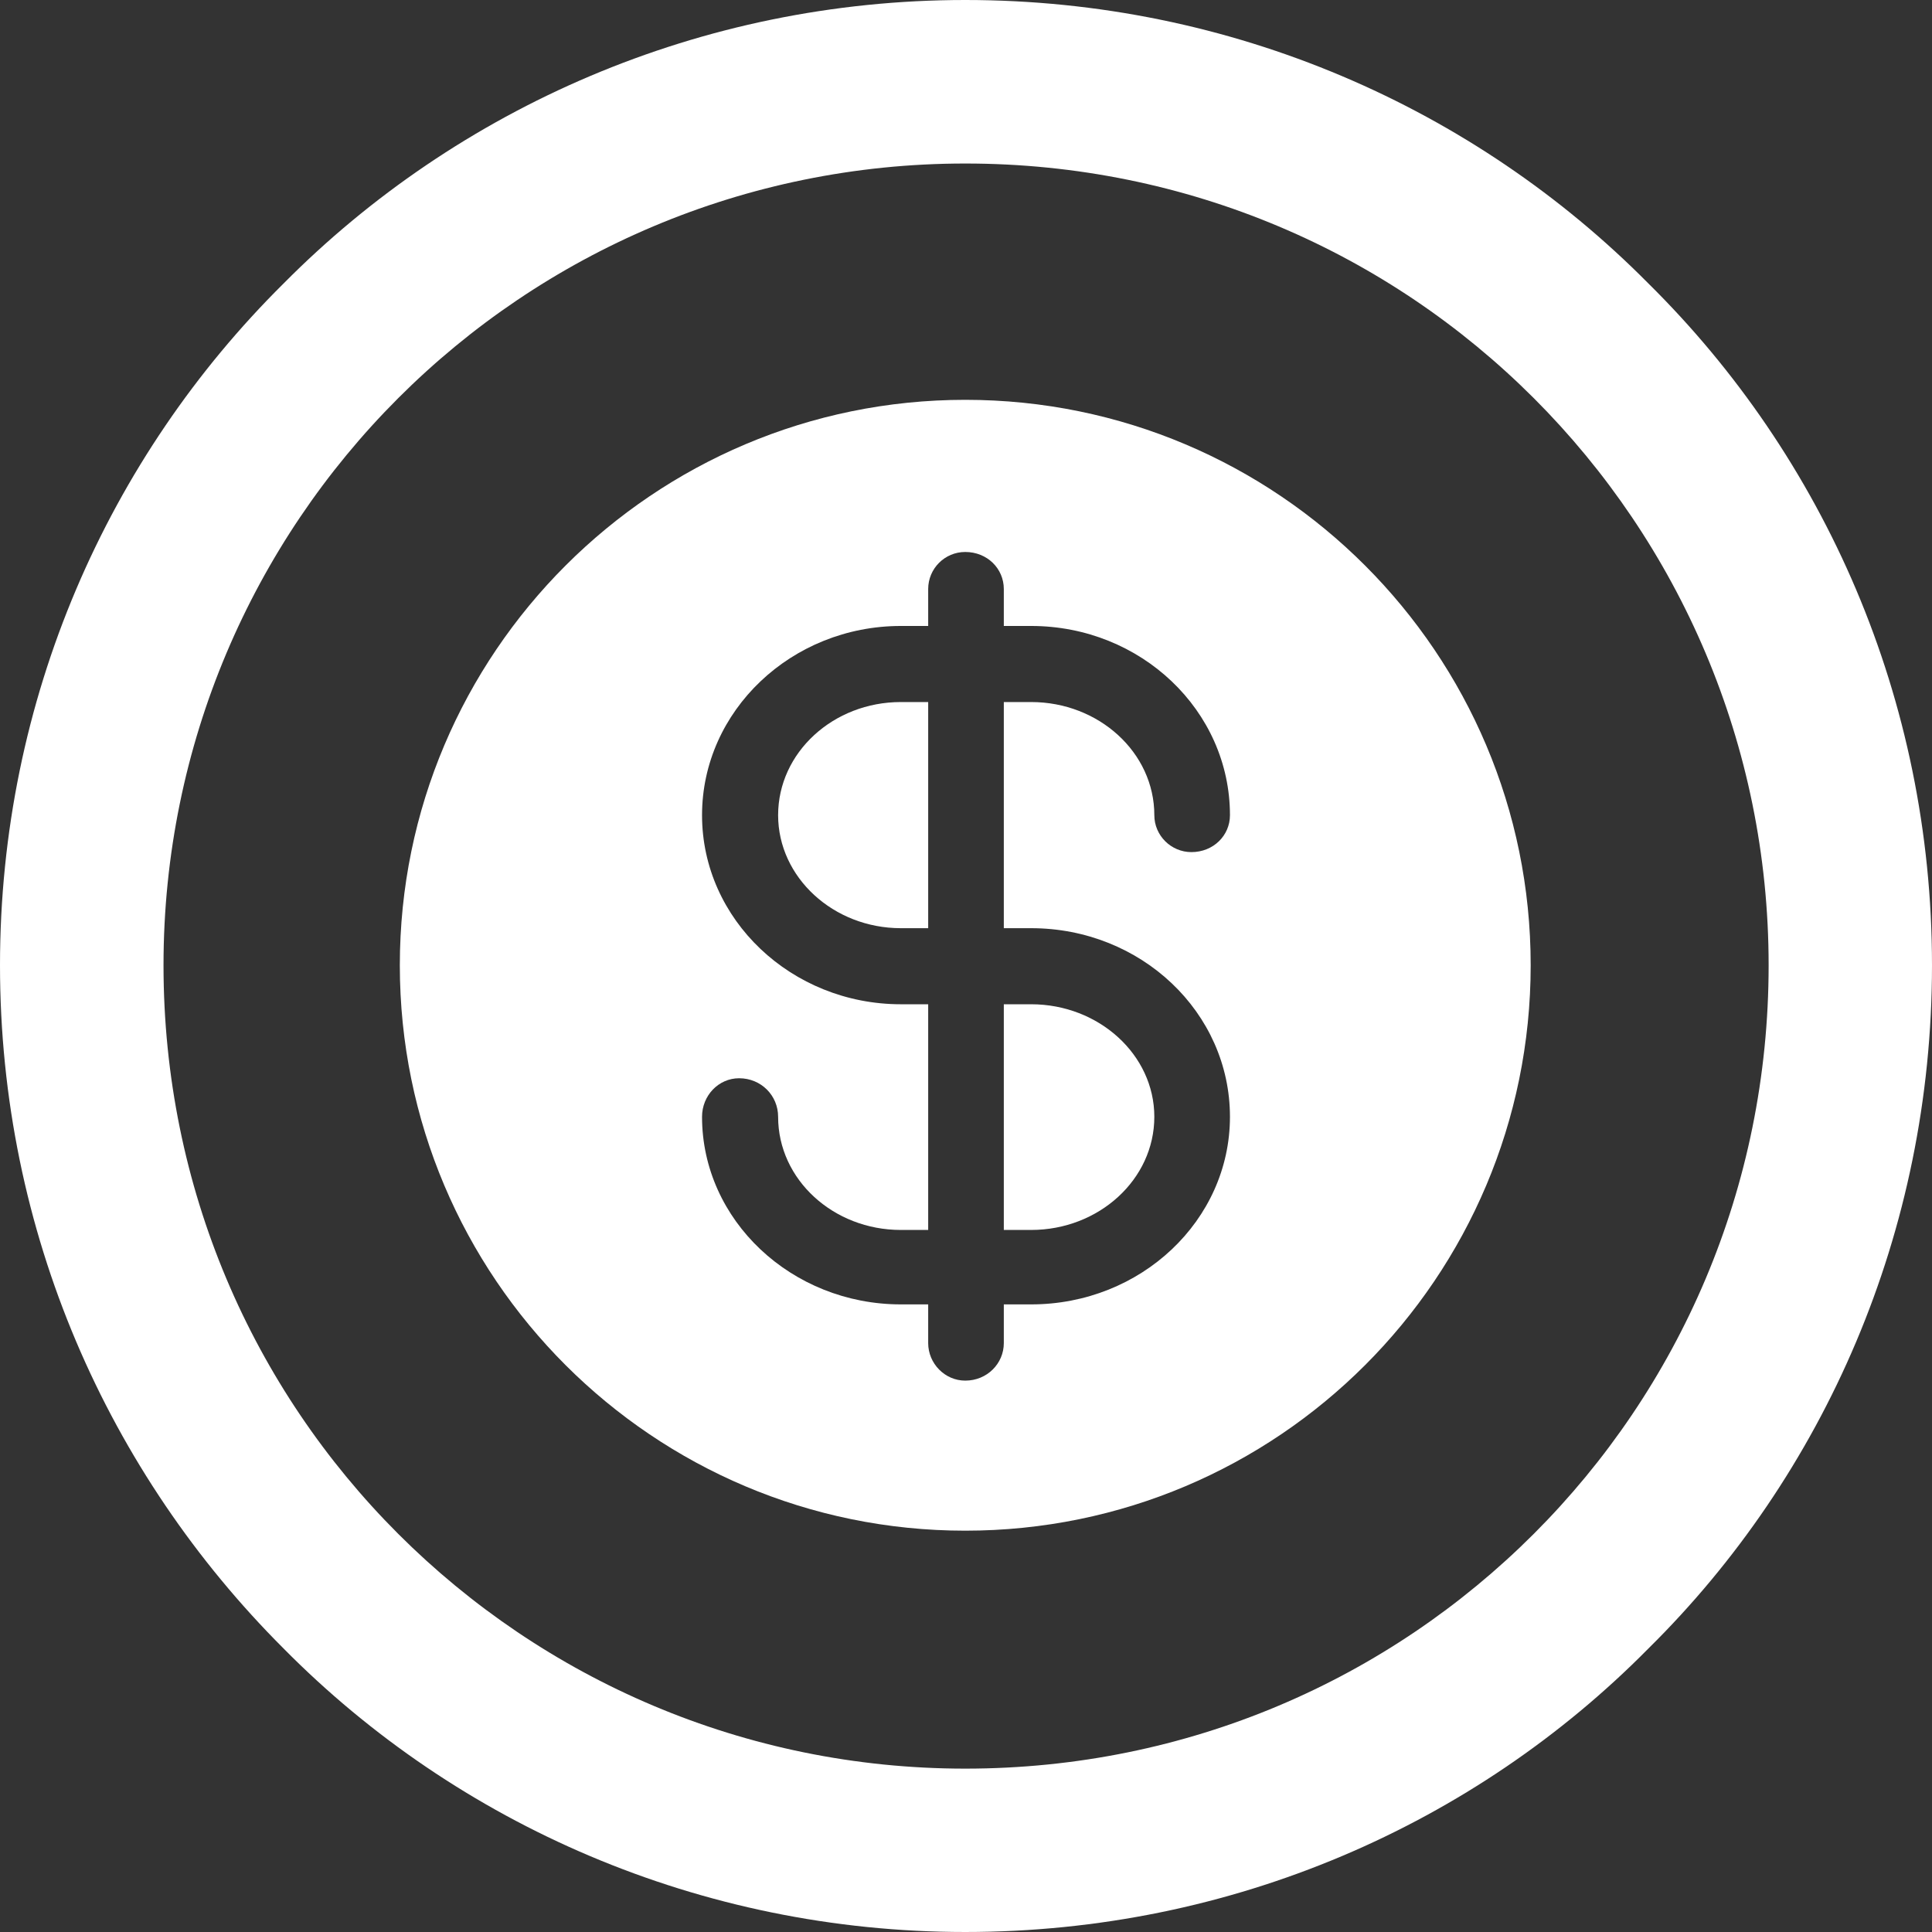 <?xml version="1.0" encoding="UTF-8"?>
<!DOCTYPE svg PUBLIC "-//W3C//DTD SVG 1.1//EN" "http://www.w3.org/Graphics/SVG/1.1/DTD/svg11.dtd">
<!-- Creator: CorelDRAW X8 -->
<svg xmlns="http://www.w3.org/2000/svg" xml:space="preserve" width="11709px" height="11709px" version="1.1" shape-rendering="geometricPrecision" text-rendering="geometricPrecision" image-rendering="optimizeQuality" fill-rule="evenodd" clip-rule="evenodd"
viewBox="0 0 12926 12926"
 xmlns:xlink="http://www.w3.org/1999/xlink">
 <rect x="0" y="0" width="12926" height="12926" fill="#333333" stroke="none"/>
 <g id="Capa_x0020_1">
  <g id="_1734923095536">
   <g id="_2552100387376">
    <path fill="white" d="M6458 2675c-2087,0 -3783,1696 -3783,3783 0,2090 1696,3783 3783,3783 2090,0 3783,-1693 3783,-3783 0,-2087 -1693,-3783 -3783,-3783zm441 3535c735,0 1330,563 1330,1262 0,692 -595,1255 -1330,1255l-183 0 0 259c0,136 -111,251 -258,251 -137,0 -248,-115 -248,-251l0 -259 -183 0c-731,0 -1330,-563 -1330,-1255 0,-143 111,-258 248,-258 147,0 261,115 261,258 0,420 370,757 821,757l183 0 0 -1510 -183 0c-731,0 -1330,-566 -1330,-1265 0,-699 599,-1266 1330,-1266l183 0 0 -247c0,-137 111,-248 248,-248 147,0 258,111 258,248l0 247 183 0c735,0 1330,567 1330,1266 0,136 -111,247 -258,247 -136,0 -248,-111 -248,-247 0,-420 -372,-757 -824,-757l-183 0 0 1513 183 0zm-1693 -756c0,416 370,756 821,756l183 0 0 -1513 -183 0c-451,0 -821,337 -821,757zm1693 2775c452,0 824,-337 824,-757 0,-416 -372,-753 -824,-753l-183 0 0 1510 183 0z"/>
    <path fill="white" fill-rule="nonzero" d="M6458 0c1785,0 3410,724 4571,1897 1176,1162 1897,2779 1897,4561 0,1785 -721,3410 -1897,4571 -1161,1176 -2786,1897 -4571,1897 -1772,0 -3399,-721 -4561,-1897 -1173,-1172 -1897,-2786 -1897,-4571 0,-1782 724,-3399 1897,-4561 1162,-1173 2789,-1897 4561,-1897zm3804 2664c-972,-972 -2313,-1570 -3804,-1570 -1478,0 -2822,598 -3794,1570 -972,972 -1570,2316 -1570,3794 0,1491 598,2832 1570,3804 972,972 2316,1571 3794,1571 1491,0 2832,-599 3804,-1571 972,-972 1571,-2313 1571,-3804 0,-1478 -599,-2822 -1571,-3794z"/>
   </g>
  </g>
 </g>
</svg>
